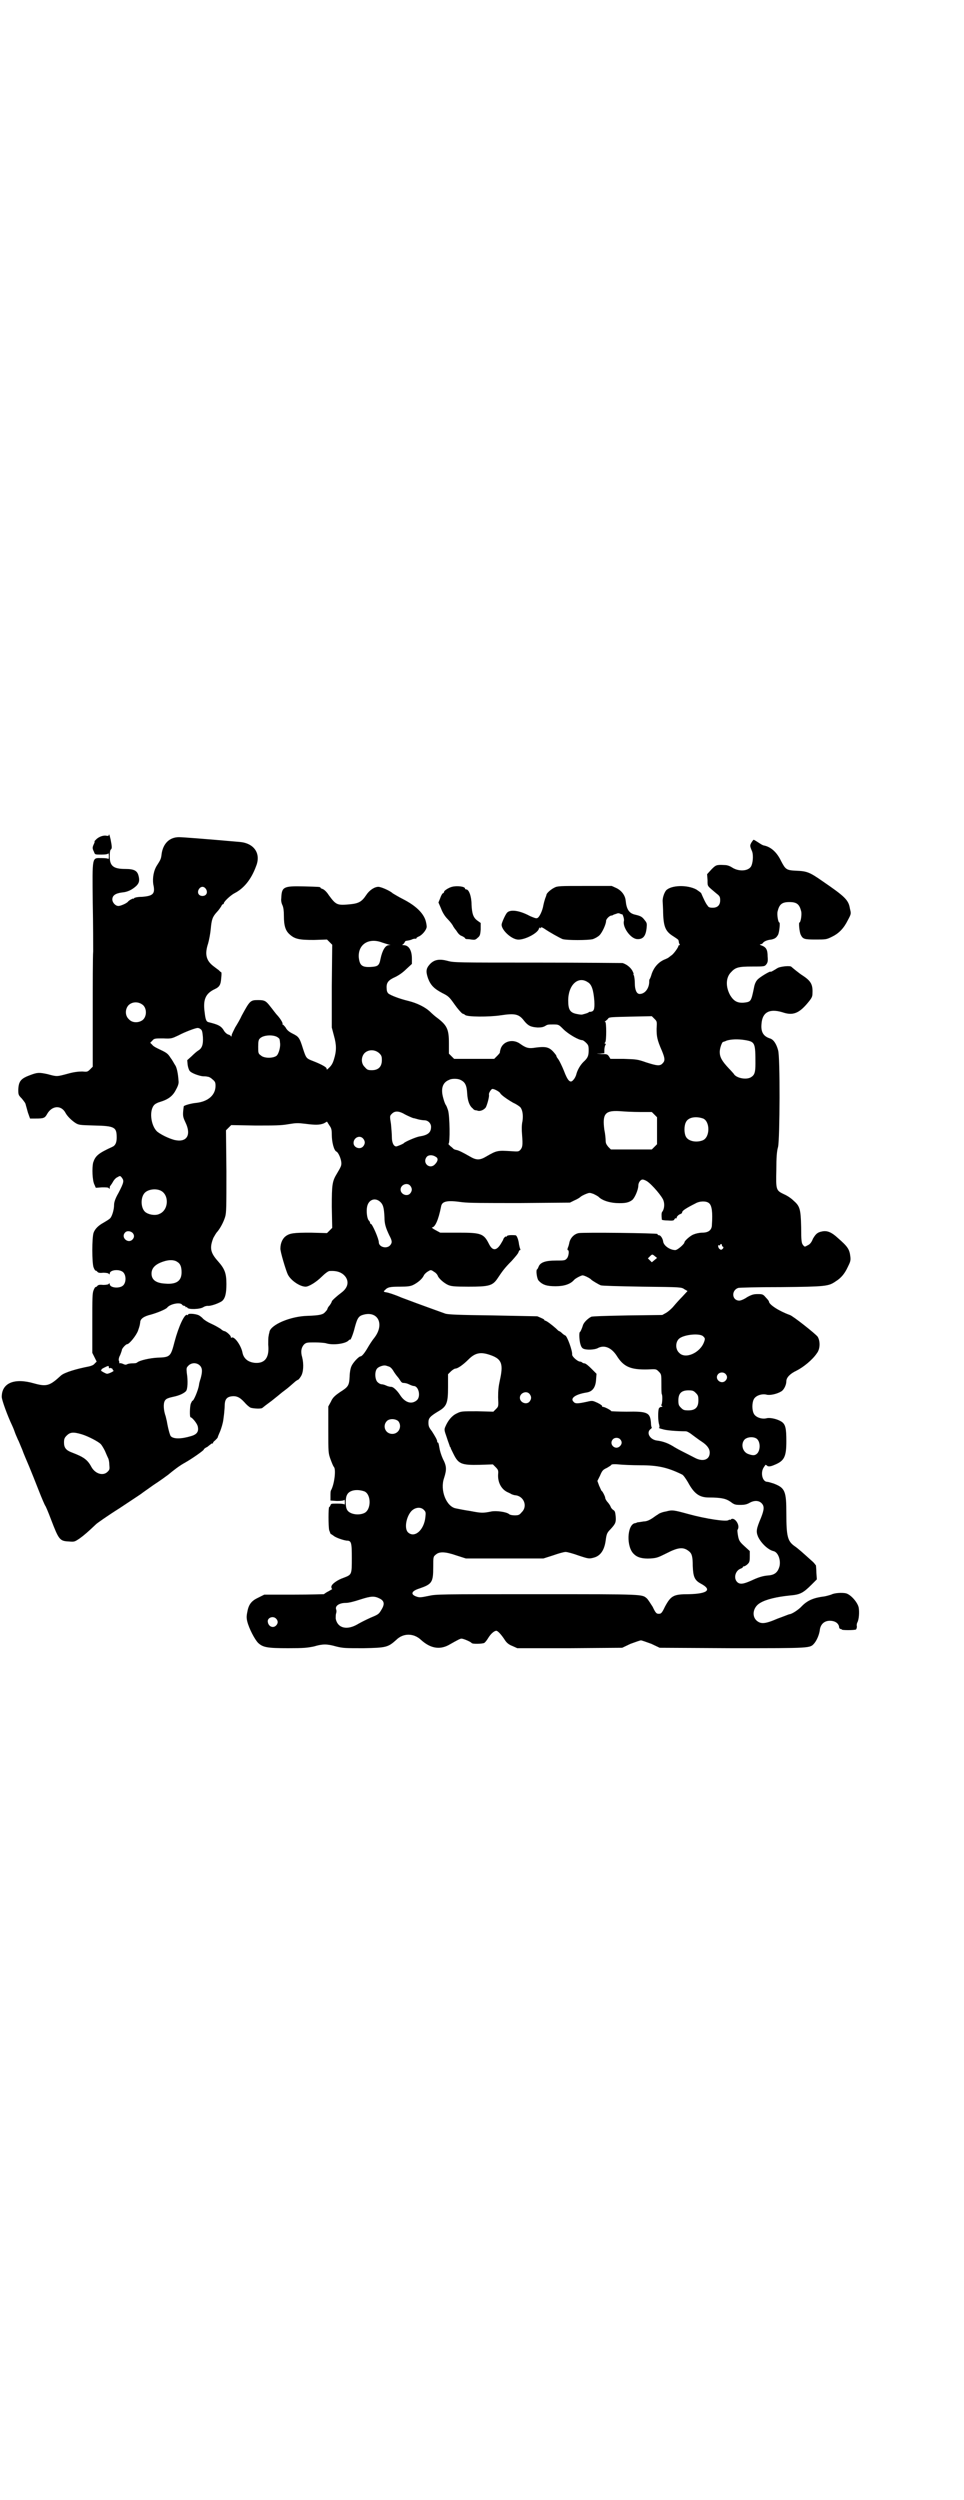 <?xml version="1.0" standalone="no"?>
<!DOCTYPE svg PUBLIC "-//W3C//DTD SVG 20010904//EN"
 "http://www.w3.org/TR/2001/REC-SVG-20010904/DTD/svg10.dtd">
<svg version="1.0" xmlns="http://www.w3.org/2000/svg"
 width="1107pt" height="2870pt" viewBox="0 0 1107 2870"
 preserveAspectRatio="xMidYMid meet">
<g transform="translate(0,2870) scale(0.5,-0.5)"
fill="#000000" stroke="none">
<path d="M250 3823 c0 -2 -2 -2 -4 -2 -7 2 -17 -1 -24 -7 -3 -3 -6 -6 -5 -6 1
0 0 -3 -2 -7 -3 -7 -3 -9 1 -17 2 -6 2 -6 17 -6 10 0 15 1 16 3 0 1 1 -2 1 -7
0 -5 -1 -8 -1 -6 -1 1 -6 2 -16 2 -22 0 -21 6 -20 -103 1 -49 1 -99 1 -111 -1
-12 -1 -76 -1 -143 l0 -122 -6 -6 c-6 -6 -7 -6 -18 -5 -8 0 -19 -1 -33 -5 -26
-7 -25 -7 -47 -1 -19 4 -23 4 -39 -2 -22 -8 -27 -14 -28 -33 0 -12 0 -13 8
-21 4 -5 9 -11 9 -14 1 -3 3 -11 5 -18 l5 -14 13 0 c18 0 21 1 26 10 11 20 33
22 43 2 4 -7 13 -16 22 -22 8 -5 10 -5 44 -6 47 -1 51 -4 51 -28 0 -11 -3 -18
-10 -21 -33 -15 -39 -21 -44 -36 -3 -12 -2 -42 3 -51 l3 -7 14 1 c11 0 15 0
16 -2 1 -2 2 -2 2 1 0 3 1 5 2 5 0 1 3 4 5 8 2 4 6 9 10 11 7 4 7 4 11 -1 5
-7 5 -10 -8 -35 -7 -12 -10 -21 -10 -27 0 -12 -5 -27 -9 -31 -3 -3 -10 -7 -15
-10 -13 -7 -20 -15 -23 -23 -4 -11 -4 -70 0 -80 2 -5 4 -8 5 -7 0 0 2 -1 3 -2
2 -3 5 -4 14 -3 7 0 13 -1 13 -3 1 -1 2 -1 2 1 0 9 23 11 31 3 7 -7 7 -23 0
-30 -8 -8 -31 -6 -31 3 0 2 -1 2 -2 1 0 -2 -6 -3 -13 -3 -9 1 -12 0 -14 -3 -1
-1 -3 -2 -3 -2 -1 1 -3 -2 -5 -7 -3 -7 -3 -18 -3 -76 l0 -68 5 -10 5 -10 -5
-5 c-2 -3 -8 -5 -12 -6 -31 -6 -57 -14 -65 -21 -26 -24 -33 -26 -62 -18 -45
13 -74 1 -74 -31 0 -7 13 -43 24 -66 1 -2 4 -9 6 -15 2 -6 6 -14 7 -17 2 -3 6
-14 10 -23 3 -9 11 -27 16 -39 5 -12 15 -37 22 -55 7 -18 14 -34 15 -35 1 -1
7 -15 13 -31 18 -47 20 -50 41 -51 13 -1 13 -1 25 7 11 8 19 15 38 33 2 2 26
19 53 36 27 18 50 33 51 34 1 1 14 10 28 20 14 9 29 20 33 23 12 10 26 21 39
28 16 9 43 28 43 30 0 1 3 4 8 6 4 3 7 6 8 6 0 1 2 2 4 2 1 0 2 1 1 1 0 1 2 4
5 6 3 3 6 6 6 7 0 1 3 8 6 15 3 8 6 18 7 26 1 8 2 15 2 17 0 2 1 8 1 14 0 14
4 20 14 22 12 2 20 -1 31 -13 5 -6 12 -12 15 -13 7 -2 25 -3 27 0 1 1 10 8 21
16 10 8 20 16 21 17 1 1 5 4 9 7 7 5 17 14 25 21 2 1 4 3 5 3 1 0 4 3 7 8 6 9
7 28 3 44 -4 13 -2 23 5 30 5 4 7 4 25 4 10 0 22 -1 25 -2 16 -5 44 -1 51 6 2
2 4 3 4 3 0 -5 7 11 11 28 6 22 9 26 21 29 33 8 47 -23 24 -53 -5 -6 -12 -17
-16 -24 -7 -12 -13 -19 -16 -19 -4 0 -18 -15 -21 -23 -2 -4 -4 -15 -4 -23 -1
-21 -3 -24 -22 -36 -13 -9 -17 -13 -21 -22 l-6 -11 0 -53 c0 -53 0 -54 5 -68
3 -8 6 -16 8 -18 5 -6 1 -40 -7 -54 -1 -2 -1 -7 -1 -13 l0 -10 15 -1 c10 0 15
1 16 2 1 2 2 0 2 -5 0 -4 -1 -7 -1 -5 -1 1 -6 2 -16 2 -14 0 -15 0 -16 -4 -1
-2 -2 -4 -3 -4 -2 0 -2 -44 0 -53 2 -5 3 -9 4 -9 1 0 3 -2 5 -3 5 -5 23 -11
31 -12 11 0 12 -4 12 -40 0 -38 0 -38 -18 -45 -15 -5 -29 -15 -29 -21 0 -3 1
-5 2 -5 1 0 -3 -2 -8 -5 -6 -3 -10 -6 -11 -7 -1 0 -32 -1 -69 -1 l-68 0 -14
-7 c-15 -7 -22 -15 -25 -33 -2 -9 -2 -14 0 -22 4 -16 17 -41 25 -49 11 -10 20
-12 69 -12 37 0 44 1 59 4 20 6 30 6 51 0 16 -4 21 -4 63 -4 52 1 56 2 75 19
16 16 40 16 57 0 21 -19 42 -23 63 -12 23 13 27 15 30 15 4 0 21 -7 23 -10 2
-3 25 -2 29 0 2 1 6 6 9 11 6 10 14 17 19 17 3 0 11 -8 20 -22 4 -6 9 -10 17
-13 l11 -5 120 0 121 1 19 9 c11 4 22 8 24 8 2 0 13 -4 24 -8 l19 -9 167 -1
c183 0 178 0 188 11 6 7 12 21 13 32 2 12 10 20 23 20 11 0 19 -5 21 -13 0 -4
2 -6 4 -6 2 0 3 -1 2 -1 -1 -2 30 -2 33 0 1 1 2 4 2 7 -1 3 0 7 1 9 4 7 5 25
3 35 -3 12 -18 29 -29 32 -9 2 -27 1 -34 -3 -3 -1 -10 -3 -15 -4 -25 -3 -39
-9 -52 -22 -8 -9 -24 -19 -29 -19 -1 0 -13 -5 -27 -10 -30 -13 -39 -13 -49 -4
-11 11 -7 31 9 40 13 8 38 14 68 17 23 2 30 5 50 25 l12 12 -1 15 c0 8 -1 15
-1 17 -1 1 -4 6 -9 10 -20 18 -32 29 -41 35 -15 11 -18 22 -18 74 0 52 -3 59
-29 69 -6 2 -13 4 -15 4 -11 0 -16 21 -8 33 2 3 4 6 4 6 1 0 3 -1 5 -3 3 -1 7
-1 16 3 22 9 27 18 27 54 0 30 -2 39 -11 45 -9 6 -26 10 -34 8 -11 -3 -26 2
-30 11 -4 8 -4 24 0 32 4 9 19 14 30 11 8 -2 25 2 34 8 6 4 11 15 11 23 0 8 8
17 23 24 16 8 37 25 47 40 8 10 8 28 2 38 -4 6 -57 48 -64 50 -25 9 -48 24
-48 31 0 1 -3 5 -7 9 -6 7 -7 8 -18 8 -10 0 -14 -1 -25 -7 -7 -5 -15 -8 -18
-8 -17 0 -19 23 -3 29 2 1 47 2 99 2 103 1 109 2 125 13 13 8 21 18 28 33 6
12 7 15 6 24 -2 17 -6 23 -29 43 -14 13 -24 17 -35 15 -11 -2 -15 -5 -22 -17
-3 -8 -7 -13 -12 -15 -7 -4 -7 -4 -11 1 -3 4 -4 9 -4 41 -1 42 -3 48 -18 61
-5 5 -14 11 -21 14 -19 9 -19 10 -18 56 0 28 1 43 4 53 4 18 5 208 0 222 -4
15 -11 25 -19 27 -15 5 -21 15 -19 34 2 26 18 35 48 26 23 -8 37 -3 56 19 12
14 13 17 13 25 1 20 -4 28 -22 40 -7 4 -25 19 -26 20 -2 4 -28 1 -33 -3 -8 -5
-15 -9 -15 -8 0 3 -28 -14 -31 -19 -3 -3 -6 -10 -7 -16 -7 -34 -7 -34 -24 -36
-15 -1 -23 4 -31 17 -11 20 -10 41 2 53 10 11 17 13 48 13 28 0 29 0 33 5 3 4
4 7 3 18 0 15 -3 21 -13 25 -4 1 -6 3 -4 3 2 0 5 1 6 3 3 4 10 7 20 8 8 2 11
4 15 11 3 6 5 28 3 28 -3 0 -6 19 -4 26 4 16 10 21 27 21 17 0 23 -5 27 -21 2
-7 -1 -26 -4 -26 -2 0 0 -22 3 -28 5 -10 8 -11 34 -11 23 0 25 0 37 6 17 8 28
20 37 38 8 15 8 15 5 27 -3 20 -12 28 -63 63 -30 21 -36 23 -61 24 -22 1 -24
3 -34 22 -10 21 -24 33 -40 36 -1 0 -5 2 -8 4 -6 4 -14 9 -15 9 -1 0 -3 -3 -5
-6 -4 -7 -4 -8 1 -20 3 -6 3 -23 -1 -33 -5 -13 -28 -15 -44 -5 -6 4 -12 6 -18
6 -19 1 -20 0 -30 -10 l-10 -11 1 -14 c0 -15 -1 -12 20 -30 8 -6 9 -8 9 -16 0
-11 -6 -17 -17 -17 -7 0 -10 1 -12 5 -4 4 -11 20 -14 27 0 2 -6 6 -12 10 -21
11 -57 10 -69 -2 -5 -6 -9 -19 -8 -27 0 -3 1 -15 1 -25 1 -33 6 -43 24 -54 12
-8 11 -7 12 -12 0 -2 1 -5 2 -6 1 -1 0 -2 -1 -2 -1 0 -2 -1 -2 -2 0 -3 -12
-20 -17 -22 -2 -2 -4 -3 -5 -4 -1 -1 -5 -3 -10 -5 -14 -6 -24 -18 -29 -32 -2
-7 -4 -12 -5 -13 -1 -1 -1 -4 -1 -8 -1 -14 -10 -26 -22 -26 -7 0 -11 10 -11
24 0 7 -1 15 -2 18 -1 2 -2 4 -1 4 1 0 -1 4 -3 8 -5 8 -13 14 -22 17 -3 0 -91
1 -196 1 -184 0 -192 0 -206 4 -19 5 -31 3 -41 -8 -9 -10 -9 -17 -4 -32 6 -16
14 -24 33 -34 14 -7 16 -9 28 -26 7 -10 15 -19 18 -21 3 -1 5 -2 6 -3 4 -5 56
-5 82 -1 33 5 42 3 54 -13 9 -11 15 -14 31 -15 9 0 13 1 18 4 4 3 8 3 17 3 13
0 13 0 24 -11 11 -11 35 -25 43 -25 2 0 6 -3 9 -6 5 -5 6 -7 6 -17 0 -13 -2
-18 -12 -27 -7 -7 -13 -17 -16 -27 -1 -5 -4 -11 -7 -14 -7 -9 -13 -3 -22 21
-4 10 -10 22 -12 25 -3 4 -5 7 -5 8 0 1 -1 3 -2 4 -13 17 -20 19 -45 16 -17
-3 -23 -1 -37 9 -17 12 -41 5 -45 -15 -1 -3 -1 -6 -1 -6 0 0 -2 -3 -6 -7 l-7
-7 -46 0 -46 0 -6 6 -6 6 0 24 c0 32 -4 41 -28 59 -3 2 -11 9 -16 14 -11 10
-29 19 -49 24 -21 5 -41 13 -46 17 -3 3 -4 7 -4 12 -1 13 4 19 20 26 8 4 17
10 25 18 l13 12 0 12 c0 19 -7 31 -19 31 -3 0 -4 1 -3 1 2 1 4 3 5 5 1 2 2 4
4 4 7 1 11 2 15 4 3 1 6 1 7 1 0 -1 1 -1 1 0 0 2 3 4 6 5 7 3 17 14 18 22 0 3
-1 10 -3 16 -6 17 -23 33 -50 47 -12 6 -23 13 -25 14 -6 6 -27 15 -33 15 -9 0
-21 -8 -28 -19 -10 -15 -17 -19 -36 -21 -31 -3 -33 -2 -50 21 -5 8 -11 13 -14
14 -3 1 -5 2 -5 3 0 2 -3 2 -39 3 -46 1 -50 -1 -51 -27 -1 -7 1 -13 3 -17 2
-5 3 -12 3 -24 0 -23 4 -34 13 -42 12 -11 22 -13 56 -13 l30 1 6 -6 6 -6 -1
-95 0 -95 5 -19 c6 -21 6 -35 0 -54 -3 -10 -6 -15 -14 -22 -2 -2 -3 -2 -3 1 0
3 -13 10 -31 17 -16 6 -16 7 -23 28 -8 26 -10 28 -24 35 -8 4 -13 8 -16 14 -3
4 -6 7 -7 7 -1 0 -1 1 0 1 1 2 -4 11 -12 20 -4 4 -11 14 -16 20 -10 13 -13 15
-28 15 -18 0 -19 -1 -38 -36 -3 -7 -10 -19 -15 -27 -4 -8 -8 -16 -8 -18 0 -3
-1 -3 -2 -2 0 2 -3 3 -6 4 -3 1 -8 5 -11 11 -6 9 -13 12 -33 17 -6 1 -8 5 -10
23 -4 29 2 43 23 53 11 5 14 10 15 25 1 8 1 14 0 14 -1 0 -3 2 -6 5 -3 2 -8 6
-12 9 -17 13 -20 28 -12 52 2 7 5 22 6 33 2 22 4 28 14 39 4 4 8 10 10 13 1 3
3 5 4 5 1 0 2 1 2 2 0 4 15 18 24 23 22 11 39 32 50 62 12 29 -4 53 -37 56
-80 7 -131 11 -140 11 -22 0 -37 -15 -40 -40 -1 -10 -3 -13 -10 -24 -8 -12
-11 -29 -9 -44 5 -22 0 -27 -26 -29 -11 0 -17 -2 -18 -3 -1 -2 -2 -2 -2 -1 0
1 -10 -4 -12 -7 -3 -4 -17 -10 -22 -10 -7 0 -14 8 -14 15 0 9 7 14 22 16 13 1
23 6 33 15 7 7 8 13 5 24 -3 11 -10 15 -30 15 -28 0 -36 7 -36 29 0 9 1 15 3
16 2 2 2 5 1 12 -1 5 -2 12 -3 15 -1 5 -3 10 -3 6z m223 -124 c5 -8 1 -16 -8
-16 -9 0 -13 8 -8 16 2 3 5 5 8 5 3 0 6 -2 8 -5z m405 -123 c6 -2 13 -4 16 -5
4 0 4 0 -1 -1 -8 0 -15 -12 -19 -31 -3 -16 -6 -18 -23 -19 -20 -1 -25 4 -27
22 -2 30 23 46 54 34z m472 -91 c9 -5 13 -18 15 -43 1 -20 -1 -24 -9 -25 -2 0
-4 0 -4 -1 0 -1 -6 -3 -14 -5 -2 -1 -8 0 -13 1 -16 3 -20 10 -20 31 0 36 23
57 45 42z m-1021 -53 c9 -9 8 -28 -3 -35 -10 -6 -23 -5 -30 3 -9 8 -9 23 -1
32 9 9 24 9 34 0z m1179 -54 c0 -17 1 -25 12 -50 7 -17 8 -23 2 -29 -6 -7 -13
-6 -38 2 -20 7 -22 7 -51 8 l-31 0 -3 5 c-4 6 -5 6 -18 6 -13 1 -13 1 -3 1
l10 1 0 7 c0 4 1 9 2 11 2 3 1 4 0 4 -2 0 -2 1 0 3 3 3 3 47 0 47 -2 0 -1 1 1
2 2 2 5 4 6 6 2 3 10 3 51 4 l49 1 6 -6 c6 -6 6 -6 5 -23z m-1047 -1 c3 -2 4
-6 5 -18 1 -17 -2 -26 -11 -31 -3 -2 -9 -7 -15 -13 l-10 -9 1 -11 c1 -6 3 -12
5 -14 4 -5 21 -11 30 -12 3 0 8 0 11 -1 3 0 8 -3 11 -6 6 -5 7 -7 7 -15 0 -21
-17 -36 -44 -39 -12 -1 -29 -6 -29 -8 -3 -22 -2 -24 4 -37 14 -29 3 -47 -26
-40 -14 4 -30 12 -39 19 -15 14 -19 50 -6 62 2 2 8 5 12 6 20 6 30 14 37 28 5
9 7 15 6 21 -1 16 -4 31 -8 36 -2 3 -6 11 -10 16 -7 11 -9 12 -30 22 -4 2 -10
5 -12 8 l-5 5 5 5 c4 5 6 5 25 5 19 -1 20 0 35 7 15 8 39 17 44 17 2 0 5 -1 7
-3z m176 -18 c3 -2 5 -4 5 -5 0 0 1 -4 1 -7 2 -10 -3 -27 -8 -31 -8 -6 -29 -6
-36 1 -6 4 -6 6 -6 20 0 13 1 16 4 19 8 8 30 9 40 3z m1075 -7 c22 -4 23 -6
23 -54 0 -20 -2 -26 -10 -31 -11 -7 -35 -2 -40 8 -1 1 -6 7 -11 12 -16 17 -21
26 -21 38 0 8 5 23 8 23 0 0 4 1 8 3 10 3 25 4 43 1z m-841 -30 c5 -5 6 -7 6
-16 0 -15 -8 -23 -23 -23 -9 0 -11 1 -16 7 -9 8 -9 23 -1 32 9 9 24 9 34 0z
m186 -61 c11 -5 15 -12 16 -32 1 -16 5 -28 13 -34 2 -3 5 -4 6 -4 0 0 3 0 5
-1 6 -2 15 2 19 8 4 9 8 25 7 29 -1 3 5 13 8 13 5 0 17 -7 18 -10 2 -4 16 -14
30 -22 7 -3 14 -8 16 -10 5 -6 7 -18 5 -32 -2 -8 -2 -20 -1 -31 2 -25 1 -29
-4 -35 -4 -4 -5 -4 -20 -3 -32 2 -34 2 -58 -12 -15 -9 -23 -9 -38 0 -14 8 -27
15 -32 15 -2 1 -4 1 -5 2 -1 1 -4 4 -8 7 -3 3 -5 5 -4 5 4 0 3 65 -1 77 -2 6
-4 11 -5 12 -1 1 -4 8 -6 16 -6 21 -2 36 14 42 5 3 19 3 25 0z m413 -74 l27 0
6 -6 6 -6 0 -31 0 -31 -6 -6 -6 -6 -47 0 -47 0 -6 6 c-4 5 -6 8 -6 14 0 4 -1
16 -3 25 -5 37 2 45 35 43 11 -1 32 -2 47 -2z m-539 -6 c8 -4 15 -7 18 -8 2 0
8 -2 12 -3 4 -1 11 -2 14 -2 8 0 15 -7 15 -15 0 -13 -7 -19 -26 -22 -8 -1 -33
-12 -36 -15 -1 -2 -16 -8 -18 -8 -6 0 -10 9 -10 21 0 6 -1 20 -2 30 -3 19 -3
19 2 24 7 7 16 7 31 -2z m684 -9 c16 -7 16 -43 -1 -50 -15 -6 -34 -2 -39 9 -4
8 -4 24 0 32 5 12 23 15 40 9z m-853 -37 c0 -17 5 -37 11 -39 4 -2 11 -17 11
-27 0 -5 -1 -8 -10 -23 -11 -18 -12 -25 -12 -77 l1 -48 -6 -6 -6 -6 -37 1
c-40 0 -49 -1 -59 -9 -6 -5 -11 -15 -11 -27 -1 -6 13 -52 17 -60 7 -14 28 -28
41 -28 7 0 24 10 37 23 7 7 15 13 18 13 17 1 29 -3 37 -14 8 -12 4 -25 -9 -35
-12 -9 -23 -19 -23 -21 0 -1 -2 -5 -5 -9 -3 -3 -5 -7 -5 -8 0 -1 -2 -4 -5 -7
-5 -6 -12 -8 -41 -9 -39 -1 -83 -20 -87 -36 0 -2 -2 -7 -2 -10 -1 -3 -1 -12
-1 -20 3 -29 -7 -43 -29 -42 -16 1 -27 9 -30 23 -3 17 -19 39 -25 35 -1 -1 -2
0 -2 2 0 3 -11 13 -15 13 -1 0 -5 2 -8 5 -3 2 -13 8 -22 12 -9 4 -18 10 -20
13 -2 2 -7 6 -10 7 -8 3 -23 4 -23 1 0 -1 -1 -2 -2 -1 -6 4 -20 -27 -29 -61
-9 -35 -10 -36 -40 -37 -17 -1 -40 -6 -46 -11 -2 -2 -7 -2 -11 -2 -5 0 -10 -1
-12 -2 -3 -2 -6 -1 -10 1 -3 1 -6 2 -7 1 -1 0 -1 0 -1 1 0 1 0 4 -1 5 -1 2 0
8 3 13 2 5 4 11 4 12 0 3 9 13 12 13 5 0 21 20 25 31 5 14 4 14 5 19 0 8 8 14
25 18 14 4 34 12 37 16 6 8 29 13 34 7 1 -2 4 -3 5 -3 2 0 3 -1 3 -2 0 -1 1
-2 2 -1 1 1 2 0 2 -1 2 -5 30 -4 37 1 3 2 7 3 10 3 7 -1 26 6 33 11 7 6 10 17
10 39 0 25 -4 35 -19 52 -18 20 -20 31 -11 54 3 5 6 11 9 14 6 7 14 21 18 34
3 10 3 22 3 105 l-1 94 6 6 6 6 55 -1 c45 0 59 0 76 3 18 3 22 3 39 1 23 -3
33 -3 43 1 l7 4 5 -8 c5 -7 6 -10 6 -22z m72 -9 c5 -6 5 -12 0 -18 -7 -8 -22
-3 -22 8 0 12 14 19 22 10z m167 -42 c6 -3 5 -10 -2 -17 -12 -13 -30 3 -19 17
4 5 14 5 21 0z m485 -56 c11 -7 36 -36 38 -45 3 -9 1 -20 -3 -25 -2 -2 -2 -8
-1 -18 0 -1 6 -2 14 -2 12 -1 14 0 15 3 1 1 2 3 3 2 1 -1 2 0 2 1 0 3 4 7 9 9
2 0 4 3 4 5 1 3 10 9 30 19 10 6 25 6 31 1 7 -5 9 -21 7 -50 0 -12 -8 -18 -22
-18 -7 0 -15 -2 -20 -4 -8 -3 -21 -15 -21 -18 0 -4 -16 -18 -21 -18 -12 0 -27
10 -28 20 -1 7 -6 14 -9 14 -2 0 -4 1 -4 3 -1 2 -168 4 -181 2 -10 -2 -18 -10
-21 -20 -1 -6 -3 -12 -4 -14 -1 -3 -1 -5 0 -5 4 0 2 -15 -2 -19 -4 -5 -6 -5
-25 -5 -24 0 -36 -4 -40 -14 -1 -3 -3 -6 -3 -6 -4 0 -1 -22 3 -26 9 -10 19
-13 39 -13 20 0 34 5 42 14 3 4 17 11 20 11 4 0 18 -7 20 -10 2 -2 15 -10 22
-13 5 -1 36 -2 96 -3 89 -1 89 -1 96 -6 l7 -4 -12 -13 c-6 -6 -15 -16 -20 -22
-4 -5 -12 -12 -17 -15 l-9 -5 -79 -1 c-55 -1 -81 -2 -84 -3 -8 -4 -17 -13 -19
-19 -2 -7 -6 -16 -7 -16 -2 0 -2 -13 0 -24 2 -9 4 -12 7 -14 7 -4 27 -3 34 1
15 8 31 1 43 -17 16 -26 32 -33 72 -32 19 1 19 1 25 -5 6 -6 6 -7 6 -28 0 -12
0 -23 1 -24 2 -3 1 -23 -1 -24 -1 -1 0 -2 1 -3 2 -1 2 -2 -1 -2 -3 0 -5 -2 -6
-4 -2 -7 -2 -29 1 -37 1 -5 1 -7 -1 -7 -1 0 3 -2 8 -3 8 -3 34 -5 54 -5 3 0
10 -4 16 -9 7 -5 16 -12 21 -15 12 -8 18 -16 18 -25 0 -16 -15 -22 -34 -12
-25 13 -36 18 -46 24 -14 9 -26 14 -43 16 -15 3 -23 18 -13 26 2 1 3 3 3 4 -1
0 -2 5 -2 11 -2 23 -8 26 -56 25 -19 0 -35 1 -35 1 0 2 -15 10 -19 10 -2 0 -3
1 -2 2 0 1 -4 4 -10 7 -11 5 -12 6 -24 3 -23 -5 -28 -5 -32 0 -8 8 5 17 30 21
14 2 21 12 22 30 l1 13 -12 12 c-7 7 -13 12 -16 12 -2 0 -4 1 -5 2 -1 1 -3 2
-5 2 -5 0 -18 11 -18 16 1 9 -12 44 -16 44 0 0 -4 2 -7 5 -3 3 -6 5 -7 5 -1 0
-4 3 -7 6 -9 8 -22 18 -25 18 -1 0 -2 1 -2 2 0 1 -4 3 -16 8 -2 0 -48 1 -102
2 -80 1 -101 2 -109 4 -11 4 -56 20 -101 37 -16 7 -32 12 -35 12 -6 1 -7 2 -3
5 6 7 12 8 34 8 18 0 25 1 31 4 10 5 20 13 24 21 1 3 6 8 10 10 6 4 7 4 14 -1
4 -2 7 -6 8 -8 2 -7 15 -18 24 -22 7 -3 13 -4 47 -4 46 0 55 2 66 18 12 18 17
25 33 41 8 9 16 18 16 21 1 2 2 4 3 4 1 0 2 1 1 2 -1 2 -2 6 -3 11 -1 10 -5
21 -8 21 -12 1 -19 0 -20 -2 -1 -2 -2 -2 -2 -1 0 2 -6 -4 -6 -6 0 -1 -3 -6 -6
-11 -10 -16 -19 -16 -27 0 -12 24 -18 26 -70 26 l-42 0 -11 6 c-6 3 -9 6 -8 6
7 0 15 17 21 48 2 12 13 15 48 10 15 -2 51 -2 134 -2 l114 1 10 5 c5 2 12 6
14 8 2 2 8 5 13 7 8 3 8 3 17 0 4 -2 10 -5 12 -7 8 -8 24 -13 40 -14 21 -1 29
1 37 7 6 5 14 24 14 33 0 7 5 14 10 14 2 0 7 -2 10 -4z m-544 -10 c5 -6 5 -12
0 -18 -7 -8 -22 -2 -22 9 0 11 15 17 22 9z m-574 -11 c21 -9 20 -45 -2 -54
-10 -5 -28 -1 -34 6 -9 10 -9 32 0 42 7 8 24 11 36 6z m506 -27 c6 -6 8 -13 9
-35 0 -15 3 -24 11 -41 7 -13 7 -17 2 -23 -8 -9 -26 -4 -26 7 0 8 -15 42 -18
42 -1 0 -2 1 -2 2 0 2 -1 4 -3 6 -4 4 -6 21 -4 31 3 17 19 23 31 11z m-570
-70 c5 -5 5 -11 0 -16 -10 -10 -27 5 -17 16 4 5 12 4 17 0z m1354 -29 c0 -1 1
-3 2 -3 2 -1 2 -2 0 -5 -4 -3 -4 -3 -8 0 -3 3 -4 10 0 8 1 -1 2 0 2 1 0 1 1 2
2 2 1 0 2 -1 2 -3z m-154 -25 l5 -4 -6 -5 -6 -5 -4 4 -5 5 4 4 c6 6 6 6 12 1z
m-1097 -13 c7 -4 10 -11 10 -24 0 -20 -12 -28 -37 -26 -22 1 -32 9 -32 23 0
13 9 22 28 28 12 4 24 4 31 -1z m1208 -171 c4 -4 5 -5 2 -13 -9 -25 -43 -40
-57 -25 -9 8 -9 24 -1 32 10 10 48 14 56 6z m-486 -44 c24 -9 27 -21 19 -57
-3 -14 -4 -23 -4 -39 1 -21 1 -21 -5 -27 l-6 -6 -37 1 c-36 0 -37 0 -47 -5
-11 -5 -20 -16 -26 -30 -3 -7 -3 -8 3 -25 3 -10 7 -19 7 -21 1 -1 2 -2 2 -3 0
-1 3 -7 7 -15 11 -22 18 -25 60 -24 l30 1 6 -6 c6 -6 7 -8 6 -17 -1 -18 7 -33
20 -40 4 -2 9 -4 10 -5 2 -1 7 -3 11 -3 19 -3 27 -26 13 -39 -5 -6 -7 -7 -16
-7 -5 0 -11 1 -13 3 -6 5 -29 8 -40 6 -20 -4 -23 -4 -49 1 -14 2 -28 5 -33 6
-22 4 -37 42 -27 70 6 19 6 27 -3 44 -4 9 -7 19 -8 26 -1 6 -2 11 -3 11 -1 0
-2 1 -2 2 1 3 -5 13 -12 24 -7 9 -8 12 -8 20 0 10 3 14 23 26 19 11 22 19 22
55 l0 30 6 6 c4 4 9 7 11 7 5 0 17 8 30 21 16 16 29 18 53 9z m-670 -23 c6 -6
6 -14 2 -29 -2 -6 -4 -13 -4 -16 -2 -12 -12 -36 -15 -36 -1 0 -2 -3 -4 -7 -2
-7 -3 -31 0 -31 3 0 14 -13 16 -20 3 -12 -1 -19 -15 -23 -23 -7 -41 -7 -47 0
-2 3 -6 17 -9 35 -1 3 -2 10 -4 15 -4 14 -4 28 1 33 2 3 8 5 17 7 15 3 25 8
30 13 4 4 5 24 2 42 -1 11 -1 12 4 17 7 7 19 7 26 0z m433 -2 c4 -1 8 -4 13
-13 4 -6 8 -11 9 -12 1 -1 3 -4 5 -7 3 -5 5 -6 8 -6 3 0 8 -1 12 -3 4 -2 9 -4
11 -4 12 0 17 -25 7 -33 -12 -10 -27 -5 -38 12 -7 11 -16 19 -20 19 -3 0 -8 1
-12 3 -4 2 -9 3 -11 3 -2 0 -6 2 -9 5 -6 6 -7 24 -1 31 3 4 14 8 19 7 1 0 4
-1 7 -2z m-642 -2 c0 -2 1 -3 2 -2 1 1 4 0 5 -1 2 -1 3 -2 2 -2 -1 0 -1 -1 1
-2 2 -1 1 -2 -5 -5 -4 -2 -8 -3 -9 -3 -3 0 -17 8 -14 8 1 0 2 1 1 1 -1 1 2 3
6 5 10 5 11 5 11 1z m1416 -15 c5 -5 5 -11 0 -16 -10 -10 -27 5 -16 16 4 4 12
4 16 0z m-68 -44 c5 -5 6 -7 6 -17 0 -16 -7 -23 -23 -23 -10 0 -12 1 -17 6 -5
5 -6 7 -6 17 0 16 7 23 23 23 10 0 12 -1 17 -6z m-382 -2 c5 -6 5 -12 0 -18
-7 -8 -22 -2 -22 9 0 11 15 17 22 9z m-301 -63 c9 -12 1 -29 -14 -29 -16 0
-23 18 -13 29 6 7 21 6 27 0z m-727 -30 c16 -5 38 -17 43 -22 3 -3 7 -10 10
-16 3 -7 6 -14 7 -16 1 -1 3 -8 3 -15 1 -11 1 -12 -4 -17 -10 -10 -28 -5 -37
11 -9 17 -18 23 -44 33 -14 5 -19 11 -19 23 0 8 1 11 6 16 8 8 15 9 35 3z
m1236 -11 c5 -5 5 -11 0 -16 -11 -11 -27 5 -16 16 4 4 12 4 16 0z m315 0 c8
-8 7 -26 0 -33 -5 -5 -10 -5 -21 -1 -13 5 -17 23 -8 33 7 7 23 7 29 1z m-268
-60 c40 0 62 -5 95 -21 3 -1 8 -8 14 -18 14 -26 26 -35 48 -35 30 0 40 -3 50
-10 8 -6 10 -7 22 -7 10 0 15 1 22 5 11 6 21 5 27 -1 7 -7 6 -15 -1 -33 -11
-26 -12 -32 -7 -44 7 -15 23 -30 35 -33 11 -2 18 -21 14 -36 -4 -13 -11 -19
-26 -20 -12 -1 -22 -4 -39 -12 -18 -8 -26 -9 -32 -3 -9 9 -4 27 9 31 2 1 4 2
4 3 0 1 1 2 3 2 1 0 5 2 8 5 4 4 5 6 5 17 l0 13 -12 11 c-11 10 -13 13 -15 24
-1 6 -2 13 -1 14 7 10 -7 30 -15 24 -2 -2 -3 -2 -3 -1 0 1 -1 0 -3 -1 -5 -4
-52 3 -92 14 -33 9 -37 10 -51 6 -7 -1 -16 -4 -19 -7 -4 -2 -10 -7 -15 -10 -5
-3 -11 -6 -18 -6 -6 -1 -12 -2 -14 -2 -2 -1 -4 -2 -6 -2 -18 -4 -20 -55 -2
-71 8 -8 20 -11 38 -10 14 1 17 2 37 12 27 14 39 15 52 4 6 -5 8 -12 8 -33 1
-25 4 -33 19 -41 26 -14 15 -23 -28 -24 -35 0 -41 -3 -55 -29 -7 -15 -9 -16
-14 -16 -5 0 -7 1 -14 16 -5 8 -11 17 -13 19 -12 10 -2 10 -251 10 -228 0
-233 0 -251 -4 -15 -3 -20 -4 -26 -2 -16 5 -14 13 5 19 29 10 32 14 32 49 0
24 0 24 6 29 8 7 21 7 47 -2 l22 -7 89 0 89 0 22 7 c11 4 25 8 29 8 4 0 18 -4
29 -8 24 -8 25 -8 36 -5 15 4 24 17 27 39 2 15 3 18 11 26 12 13 13 16 12 30
-1 10 -2 12 -5 14 -2 1 -6 5 -7 9 -2 4 -6 9 -8 11 -2 3 -4 6 -4 8 0 3 -6 15
-8 16 -1 0 -3 6 -6 12 l-4 11 6 12 c5 12 7 14 16 18 5 3 10 6 10 7 0 1 5 2 16
1 10 -1 32 -2 51 -2z m-634 -60 c16 -7 16 -43 -1 -50 -14 -6 -34 -2 -39 8 -4
7 -4 27 0 34 5 11 23 14 40 8z m137 -43 c4 -4 4 -6 3 -16 -3 -30 -25 -49 -40
-35 -9 9 -4 36 8 49 9 9 22 10 29 2z m-102 -203 c10 -5 12 -12 5 -24 -7 -12
-7 -12 -26 -20 -9 -4 -21 -10 -28 -14 -26 -16 -48 -10 -52 12 0 4 0 10 1 12 1
3 1 7 0 9 -3 8 7 15 22 15 7 0 19 3 34 8 25 8 32 8 44 2z m-238 -46 c5 -5 5
-11 0 -16 -7 -7 -18 -2 -19 9 -1 9 12 14 19 7z"/>
<path d="M1038 3704 c-8 -2 -18 -9 -18 -11 0 -2 -1 -3 -3 -4 -1 0 -4 -5 -6
-11 l-4 -10 6 -14 c3 -8 8 -17 15 -24 6 -6 12 -14 13 -17 2 -3 4 -6 5 -7 1 -1
3 -4 5 -7 2 -3 6 -7 10 -8 4 -2 7 -4 7 -5 0 -1 1 -1 3 -2 1 0 6 0 11 -1 8 -1
10 -1 15 4 5 4 6 6 7 19 l0 15 -7 5 c-10 7 -13 16 -14 37 0 19 -6 35 -12 35
-2 0 -3 1 -3 2 0 5 -19 7 -30 4z"/>
<path d="M1273 3702 c-8 -4 -17 -12 -18 -16 0 -2 -2 -6 -3 -9 -1 -3 -3 -10 -4
-15 -2 -13 -10 -30 -15 -30 -2 -1 -9 2 -16 5 -24 13 -46 16 -53 7 -4 -5 -12
-23 -12 -27 0 -12 21 -32 36 -34 14 -2 43 12 49 23 1 4 3 6 3 4 0 -2 0 -2 2 0
1 2 3 1 8 -2 13 -9 35 -21 42 -24 9 -3 60 -3 70 0 5 2 11 5 15 9 6 6 15 25 15
33 0 4 8 12 12 12 2 0 4 1 5 2 1 0 2 1 3 1 0 0 3 1 6 2 2 1 5 0 7 -1 1 -1 3
-1 3 -1 2 2 6 -11 5 -15 -4 -14 15 -41 30 -42 14 -1 20 7 22 25 1 10 1 12 -4
18 -6 8 -9 10 -22 13 -14 3 -20 12 -22 32 -1 12 -9 23 -21 29 l-11 5 -62 0
c-56 0 -63 0 -70 -4z"/>
</g>
</svg>
